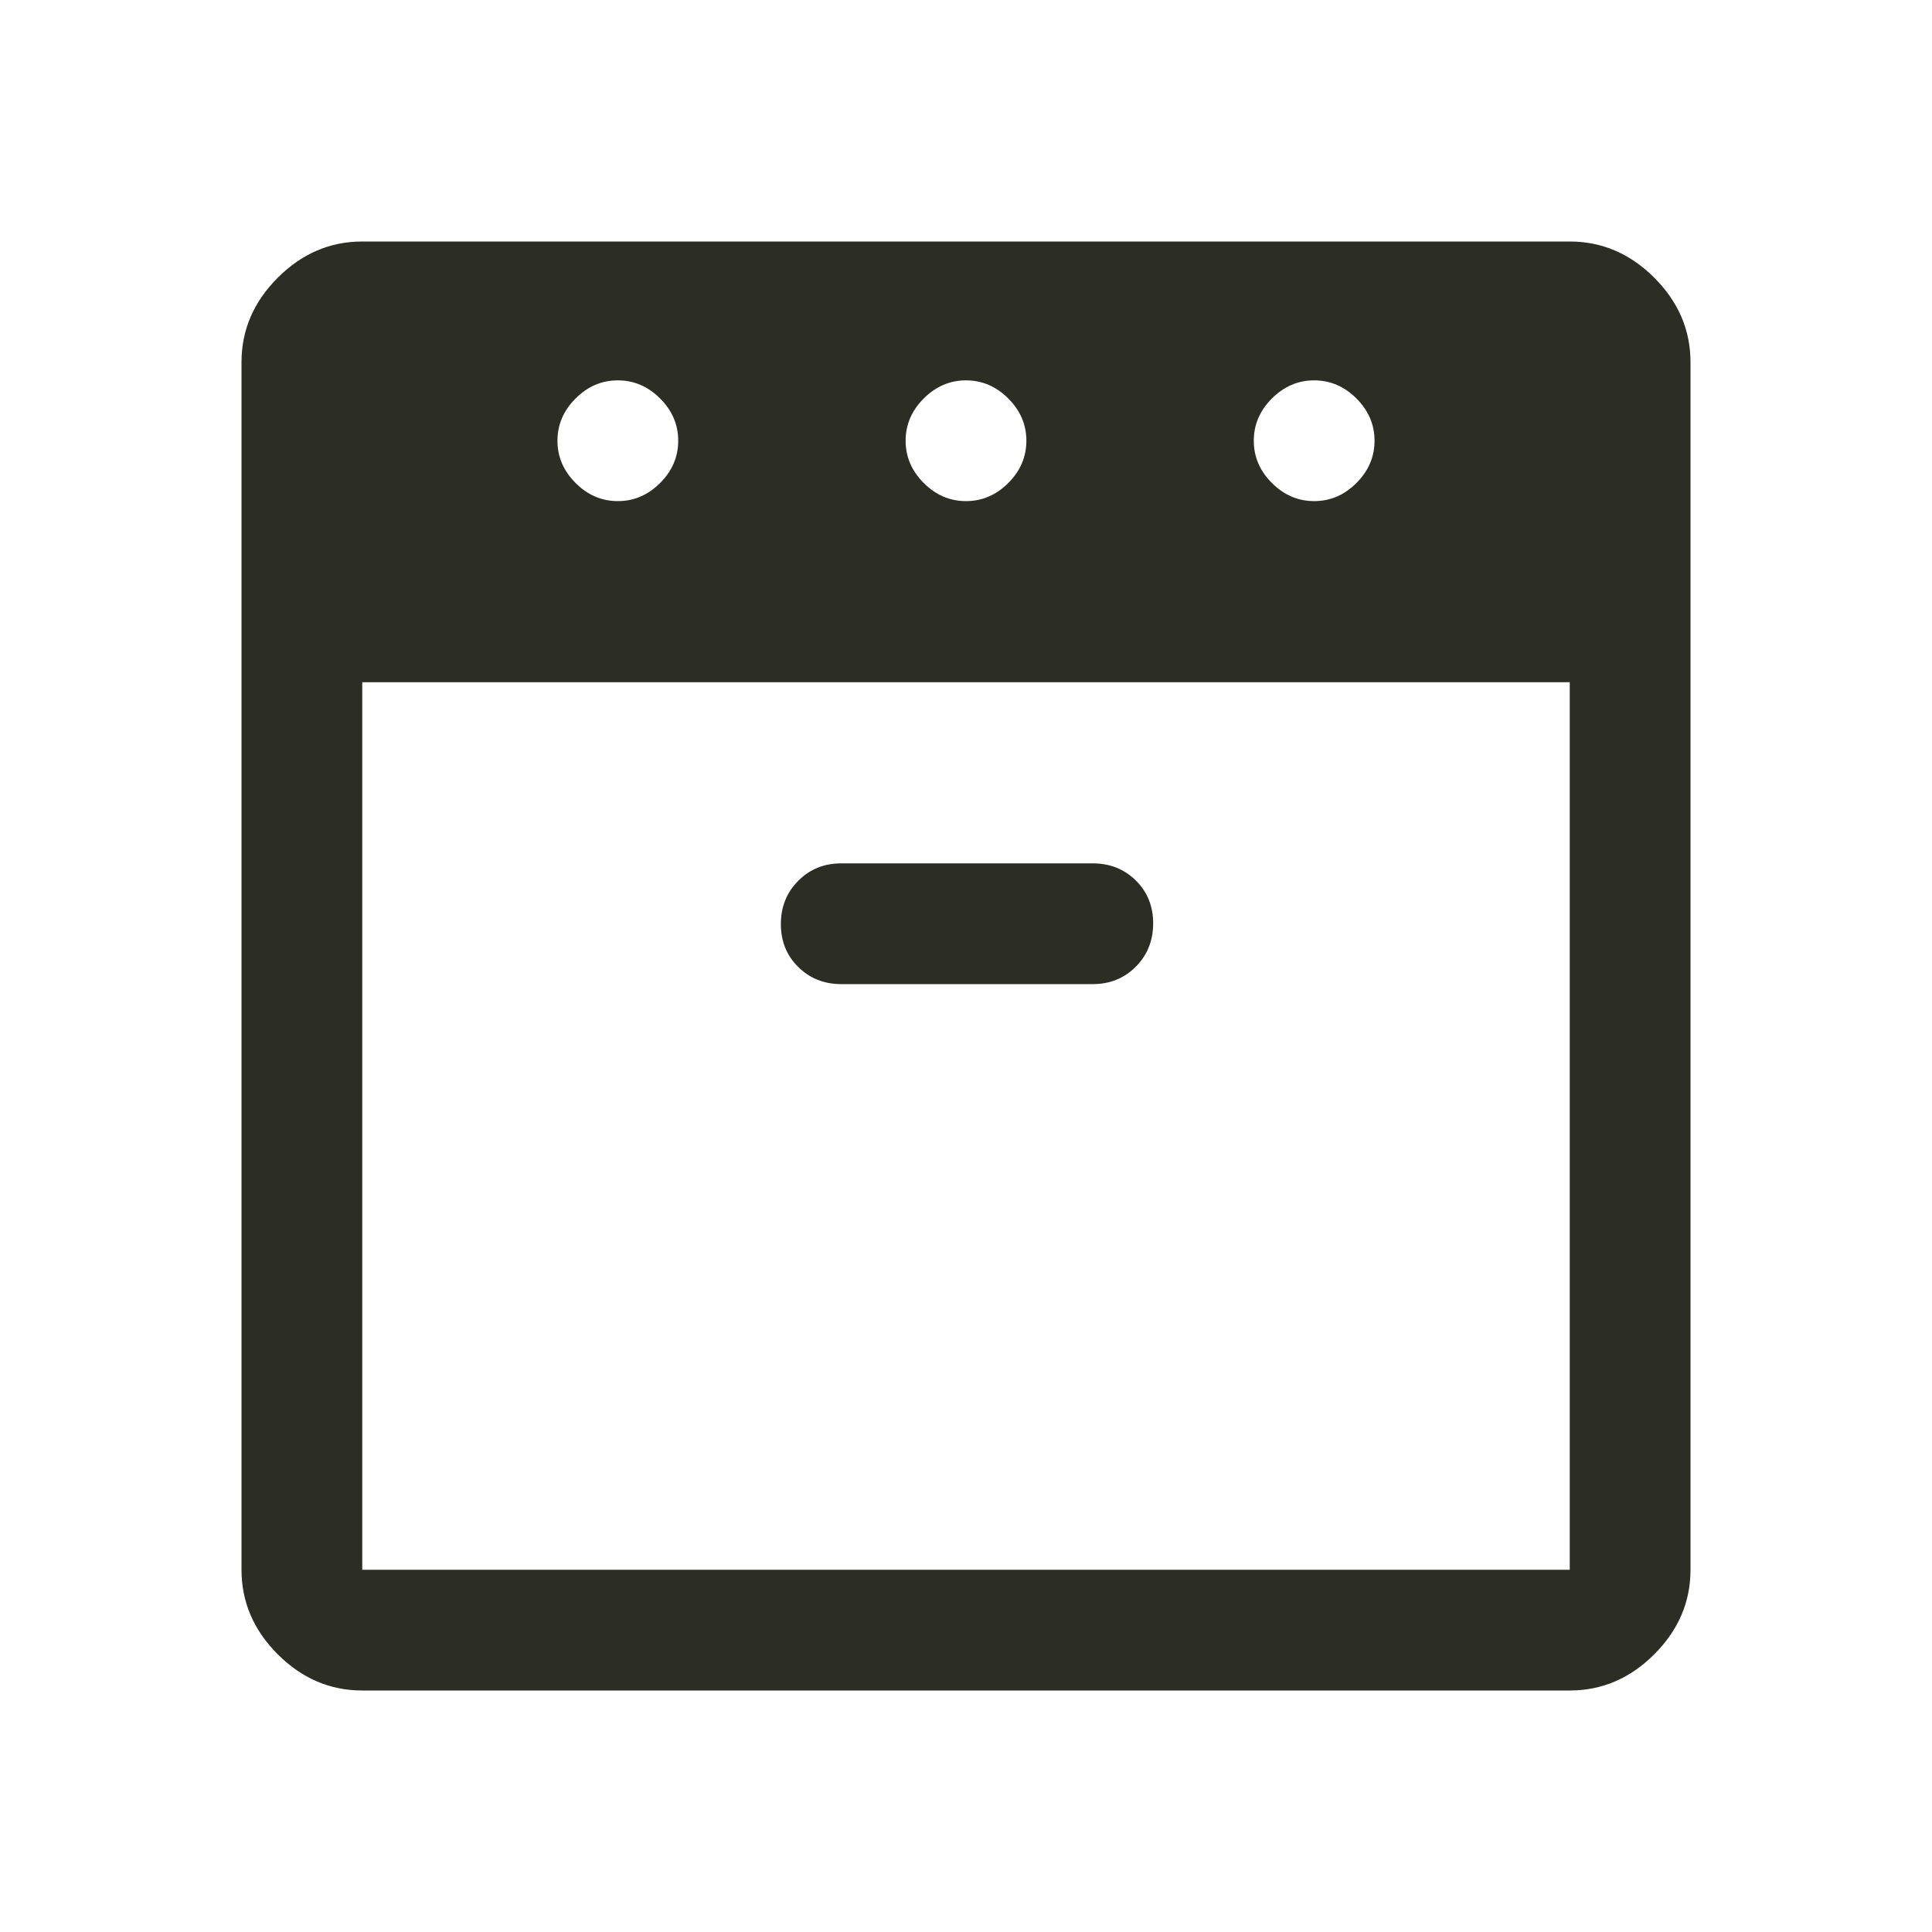 <svg width="24" height="24" viewBox="0 0 24 24" fill="none" xmlns="http://www.w3.org/2000/svg">
<path d="M16.325 6.225C16.525 6.225 16.7 6.15 16.85 6C17 5.85 17.075 5.675 17.075 5.475C17.075 5.275 17 5.1 16.85 4.95C16.7 4.8 16.525 4.725 16.325 4.725C16.125 4.725 15.95 4.8 15.8 4.95C15.65 5.1 15.575 5.275 15.575 5.475C15.575 5.675 15.65 5.85 15.8 6C15.95 6.15 16.125 6.225 16.325 6.225ZM12 6.225C12.2 6.225 12.375 6.15 12.525 6C12.675 5.85 12.75 5.675 12.75 5.475C12.75 5.275 12.675 5.1 12.525 4.95C12.375 4.8 12.2 4.725 12 4.725C11.8 4.725 11.625 4.8 11.475 4.95C11.325 5.1 11.25 5.275 11.25 5.475C11.25 5.675 11.325 5.85 11.475 6C11.625 6.15 11.8 6.225 12 6.225ZM7.675 6.225C7.875 6.225 8.05 6.15 8.2 6C8.35 5.85 8.425 5.675 8.425 5.475C8.425 5.275 8.35 5.1 8.2 4.95C8.05 4.8 7.875 4.725 7.675 4.725C7.475 4.725 7.3 4.8 7.15 4.95C7 5.1 6.925 5.275 6.925 5.475C6.925 5.675 7 5.85 7.15 6C7.3 6.15 7.475 6.225 7.675 6.225ZM4.5 8.475V19.5H19.5V8.475H4.5ZM10.45 12.225H13.575C13.787 12.225 13.966 12.153 14.11 12.008C14.253 11.864 14.325 11.684 14.325 11.47C14.325 11.257 14.253 11.079 14.11 10.938C13.966 10.796 13.787 10.725 13.575 10.725H10.45C10.238 10.725 10.059 10.797 9.916 10.942C9.772 11.086 9.7 11.266 9.7 11.479C9.7 11.693 9.772 11.871 9.916 12.012C10.059 12.154 10.238 12.225 10.45 12.225ZM4.5 21C4.1 21 3.75 20.85 3.45 20.55C3.15 20.25 3 19.9 3 19.5V4.5C3 4.1 3.15 3.75 3.45 3.45C3.75 3.15 4.1 3 4.5 3H19.5C19.9 3 20.25 3.15 20.55 3.45C20.85 3.75 21 4.1 21 4.5V19.5C21 19.9 20.85 20.25 20.55 20.55C20.25 20.85 19.9 21 19.5 21H4.5Z" fill="#2C2E25"/>
</svg>
